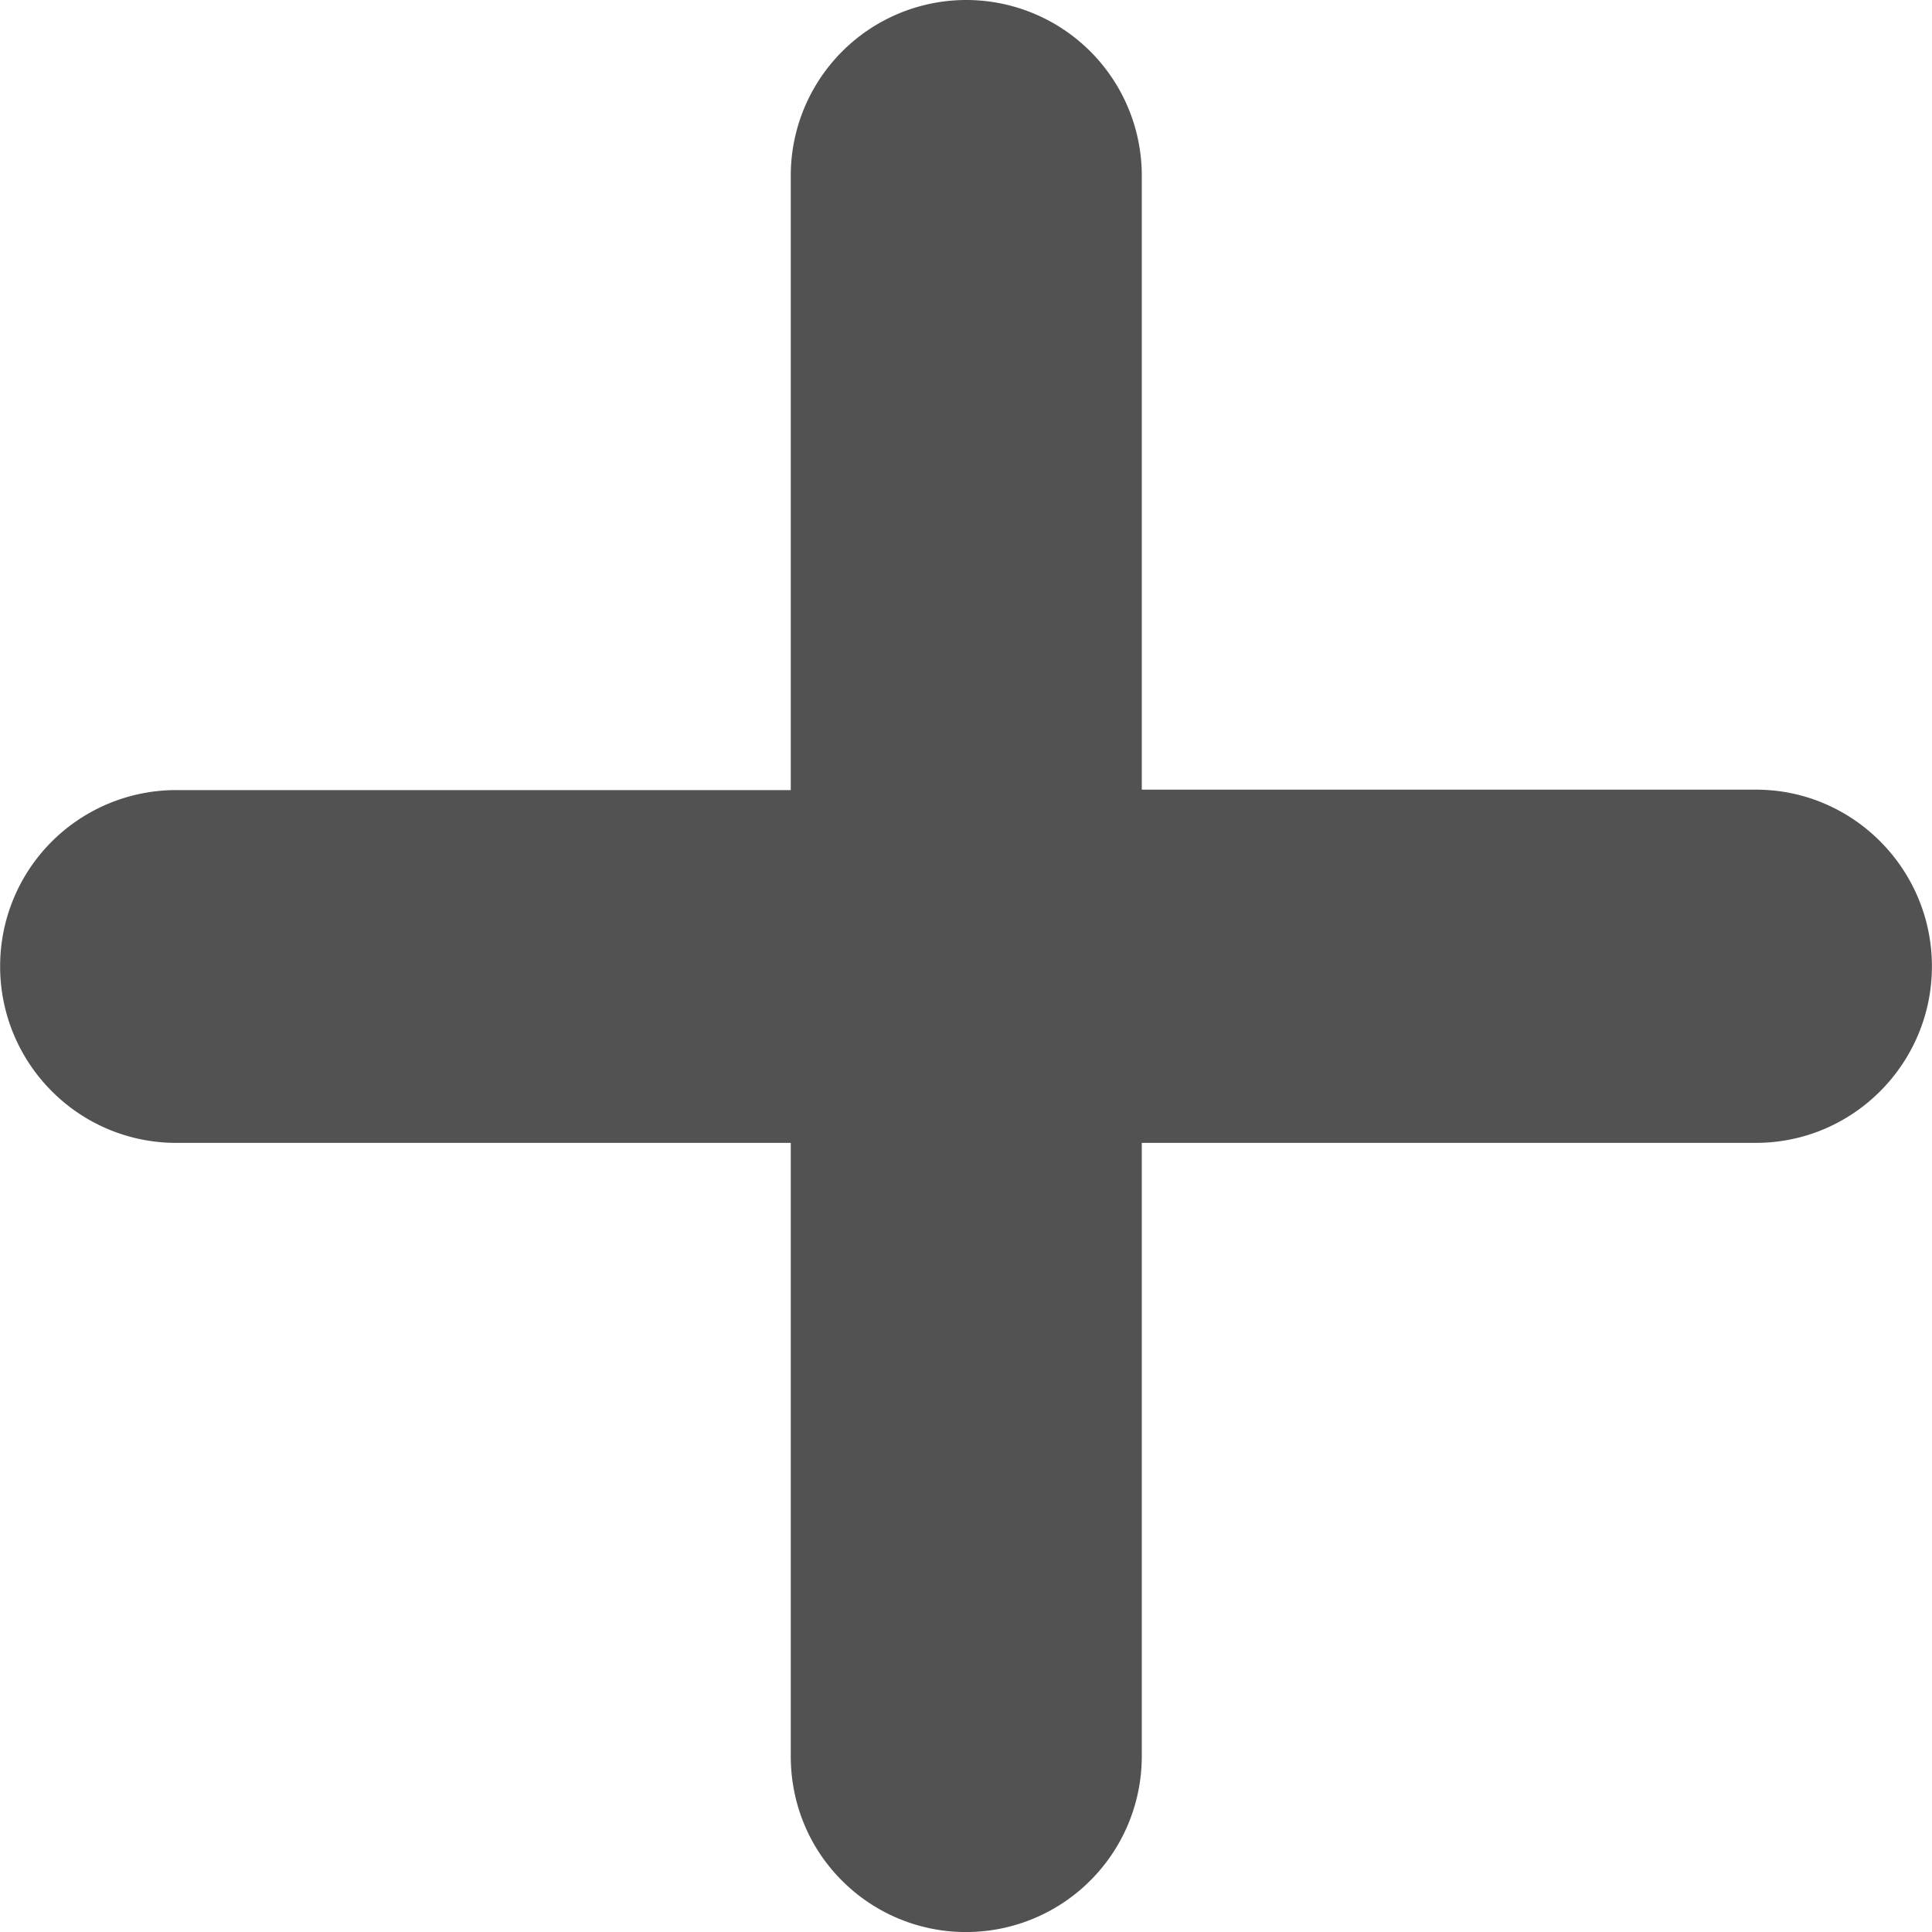 <svg xmlns="http://www.w3.org/2000/svg" width="45.402" height="45.402" style="enable-background:new 0 0 45.402 45.402" xml:space="preserve"><path fill="#525252" d="M41.267 18.557H26.832V4.134A4.127 4.127 0 0 0 22.707 0a4.126 4.126 0 0 0-4.124 4.135v14.432H4.141a4.137 4.137 0 0 0-4.138 4.135 4.143 4.143 0 0 0 1.207 2.934 4.122 4.122 0 0 0 2.92 1.222h14.453V41.27c0 1.142.453 2.176 1.201 2.922a4.11 4.11 0 0 0 2.919 1.211 4.13 4.13 0 0 0 4.129-4.133V26.857h14.435c2.283 0 4.134-1.867 4.133-4.15-.001-2.282-1.852-4.15-4.133-4.15z"/></svg>

